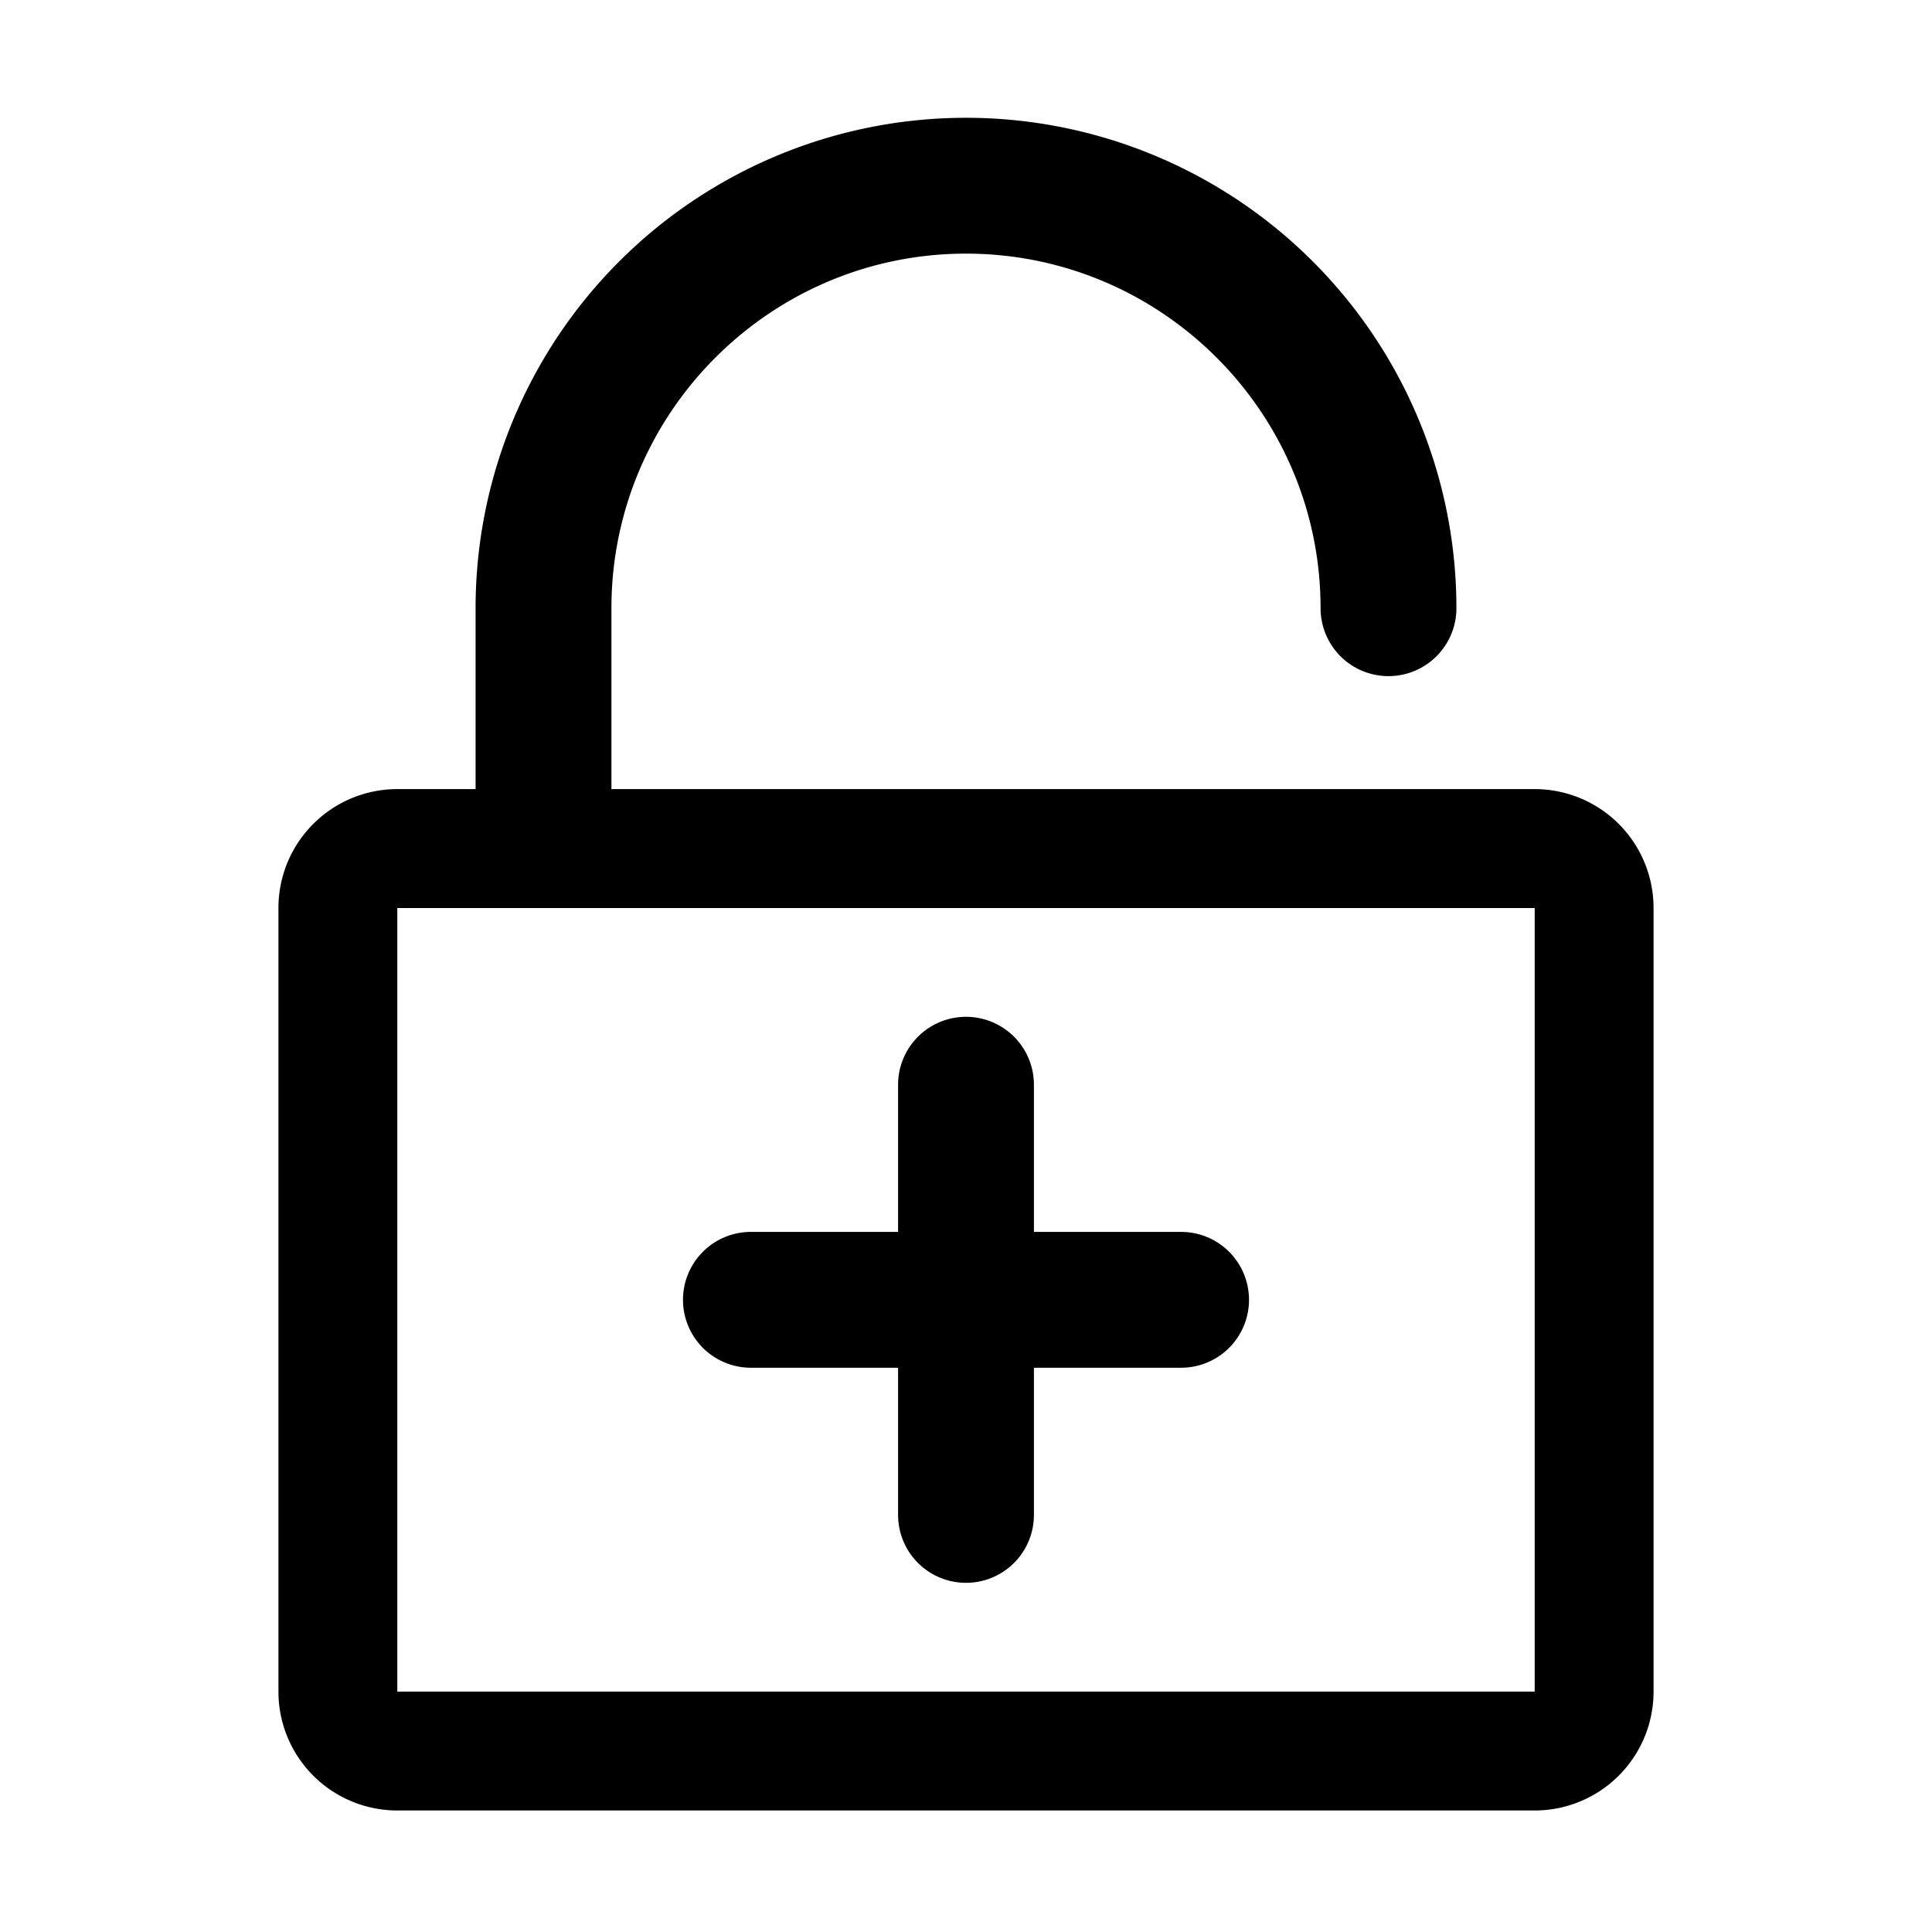 <?xml version="1.0" standalone="no"?><!DOCTYPE svg PUBLIC "-//W3C//DTD SVG 1.1//EN" "http://www.w3.org/Graphics/SVG/1.1/DTD/svg11.dtd"><svg t="1688553927381" class="icon" viewBox="0 0 1024 1024" version="1.1" xmlns="http://www.w3.org/2000/svg" p-id="17113" xmlns:xlink="http://www.w3.org/1999/xlink" width="128" height="128"><path d="M813.42 418.24H324.07v-95.88c0-103.63 84.3-187.93 187.93-187.93s187.93 84.3 187.93 187.93a36 36 0 0 0 72 0 259.93 259.93 0 1 0-519.86 0v95.88h-41.49a63 63 0 0 0-63 63v415.35a63 63 0 0 0 63 63h602.84a63 63 0 0 0 63-63V481.28a63 63 0 0 0-63-63.04z m0 478.35H210.58V481.28h602.84z" p-id="17114"></path><path d="M398 724.93h78v78a36 36 0 0 0 36 36 36 36 0 0 0 36-36v-78h78a36 36 0 0 0 36-36 36 36 0 0 0-36-36h-78v-78a36 36 0 0 0-36-36 36 36 0 0 0-36 36v78h-78a36 36 0 0 0-36 36 36 36 0 0 0 36 36z" p-id="17115"></path></svg>